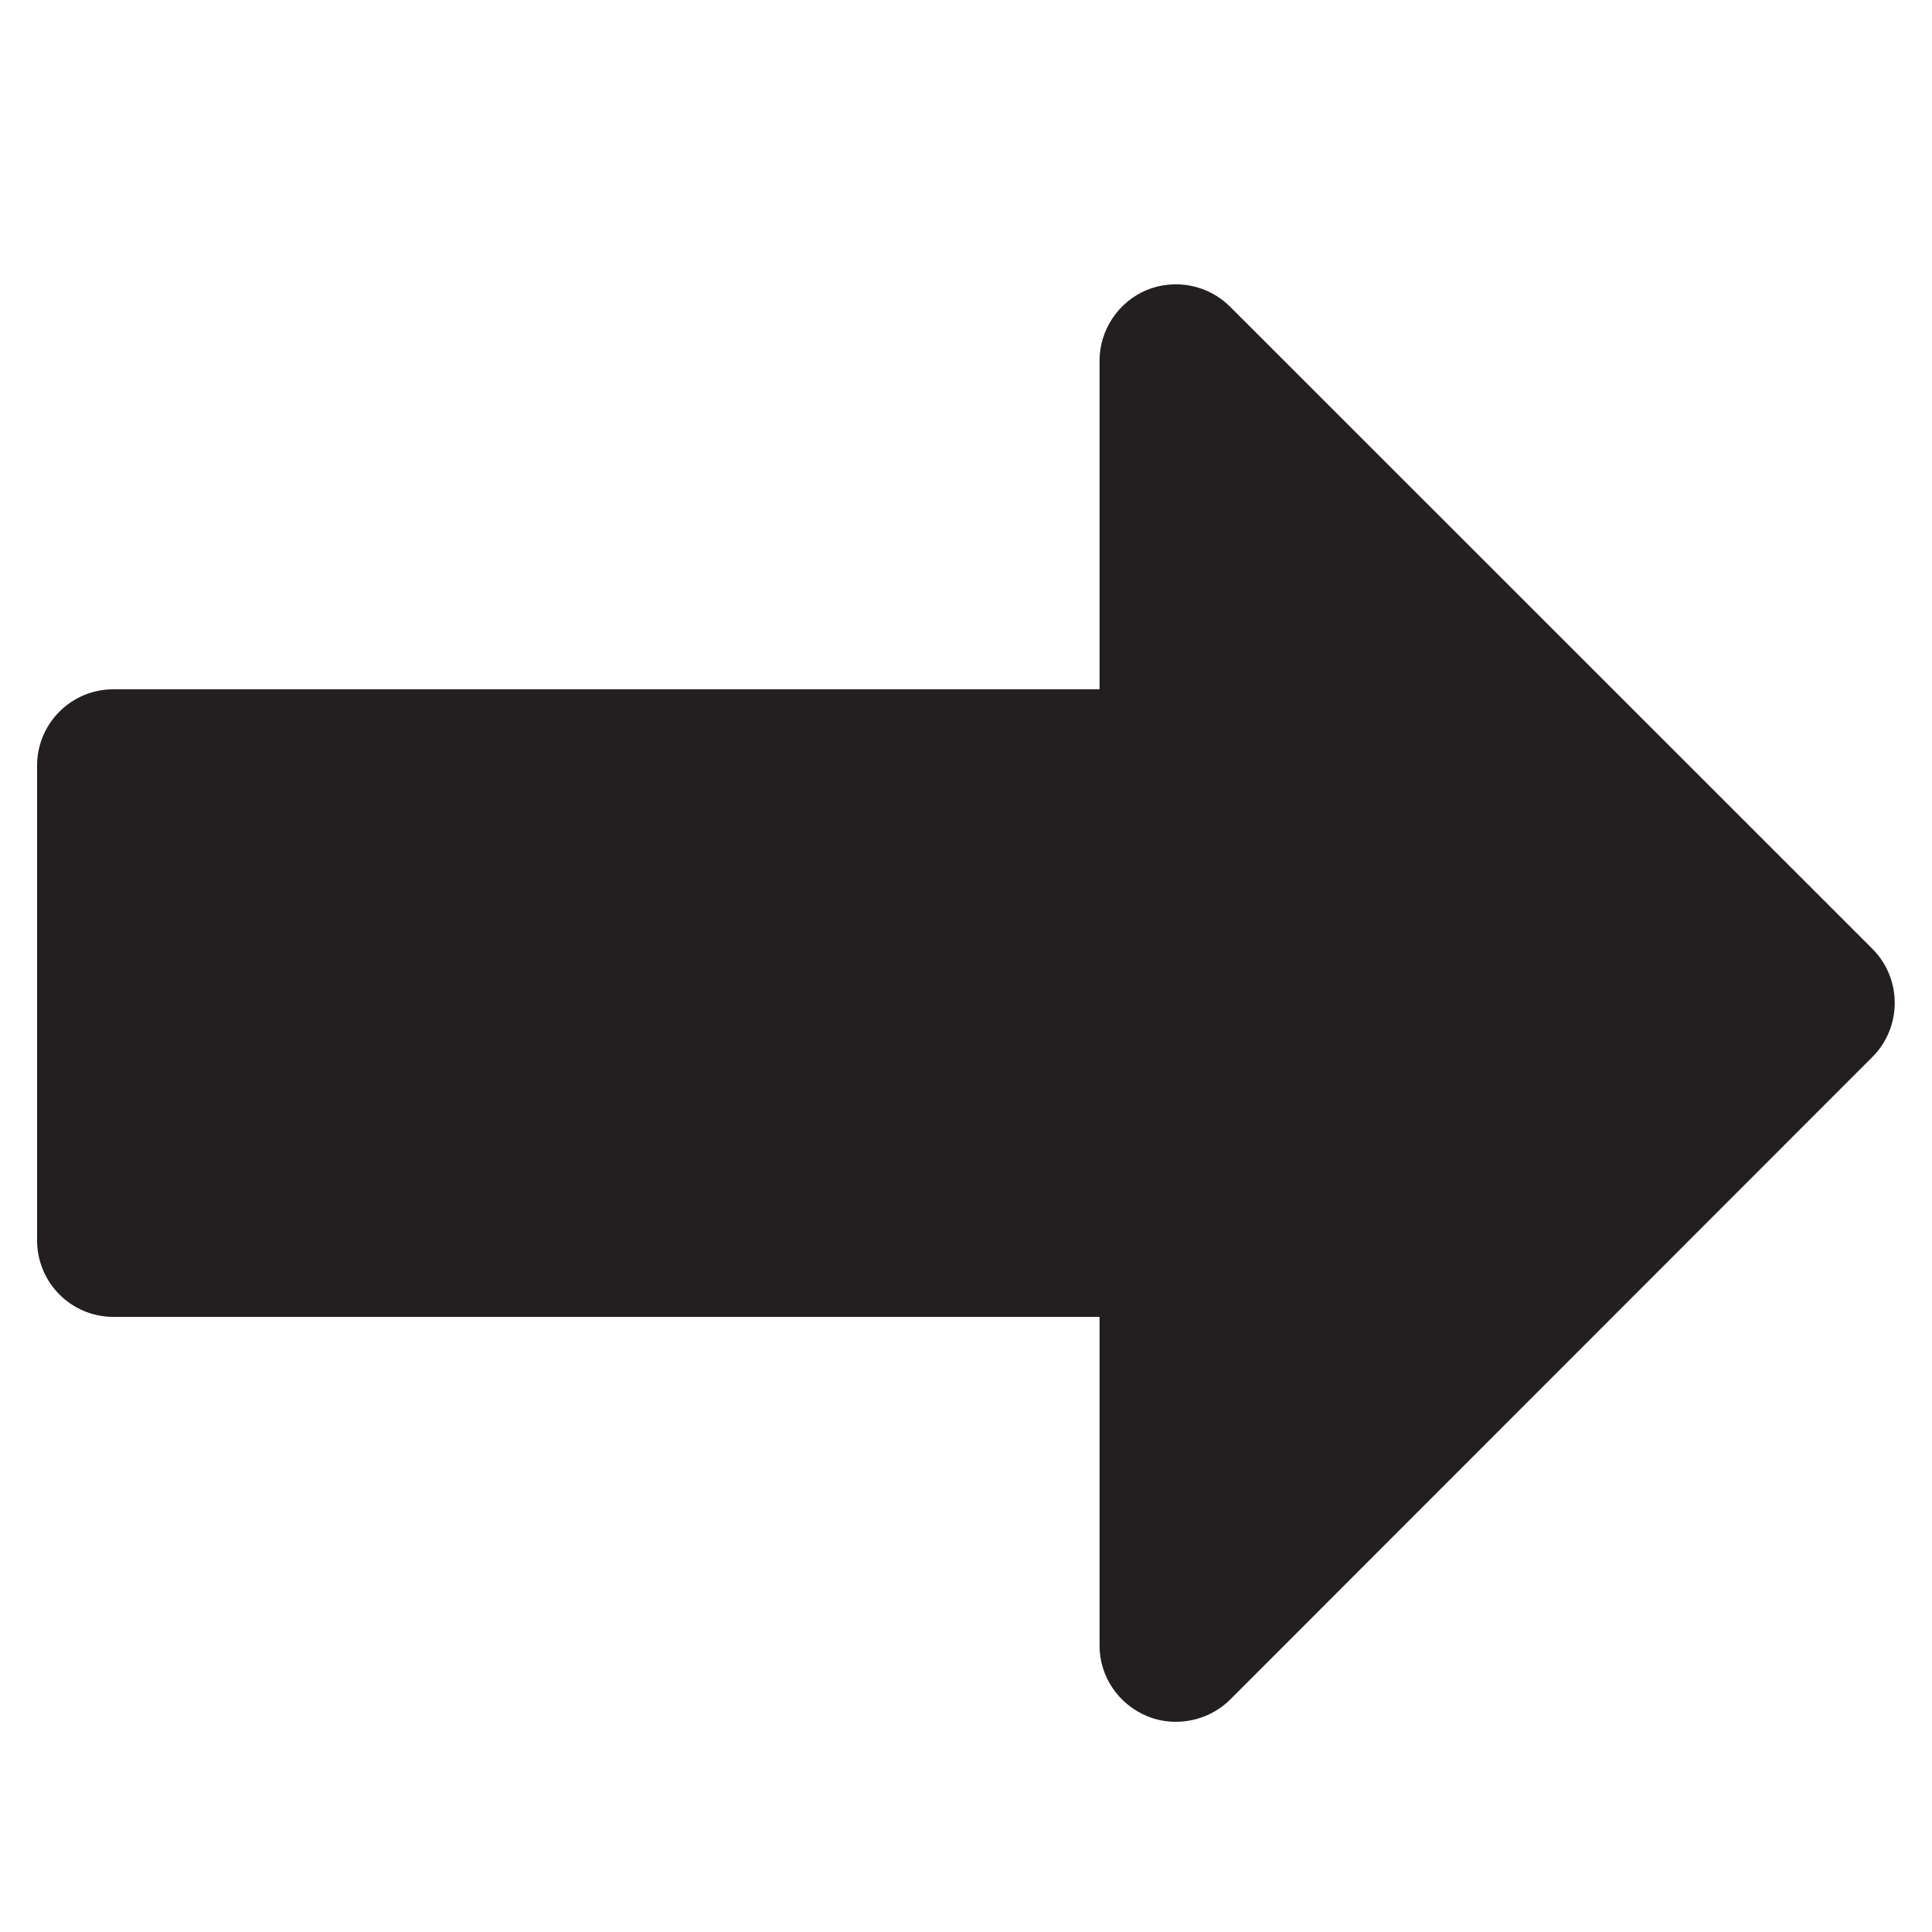<?xml version="1.0" encoding="iso-8859-1"?>
<!-- Generator: Adobe Illustrator 16.0.0, SVG Export Plug-In . SVG Version: 6.00 Build 0)  -->
<!DOCTYPE svg PUBLIC "-//W3C//DTD SVG 1.1//EN" "http://www.w3.org/Graphics/SVG/1.1/DTD/svg11.dtd">
<svg version="1.1" xmlns="http://www.w3.org/2000/svg" xmlns:xlink="http://www.w3.org/1999/xlink" x="0px" y="0px"
	 width="10.836px" height="10.835px" viewBox="0 0 10.836 10.835" style="enable-background:new 0 0 10.836 10.835;"
	 xml:space="preserve">
<g id="ArrowEast">
	<path style="fill:#231F20;" d="M0.636,7.386h0.355h5.176v1.844c0,0.172,0.105,0.328,0.266,0.395
		C6.485,9.647,6.54,9.657,6.595,9.657c0.111,0,0.223-0.043,0.305-0.125l3.602-3.604c0.08-0.08,0.125-0.189,0.125-0.303
		s-0.045-0.223-0.125-0.303L6.899,1.72C6.776,1.597,6.591,1.562,6.433,1.626c-0.16,0.066-0.266,0.225-0.266,0.396v1.844H0.991H0.636
		c-0.236,0-0.428,0.191-0.428,0.428v2.662C0.208,7.194,0.399,7.386,0.636,7.386z"/>
</g>
<g id="Layer_1">
</g>
</svg>
